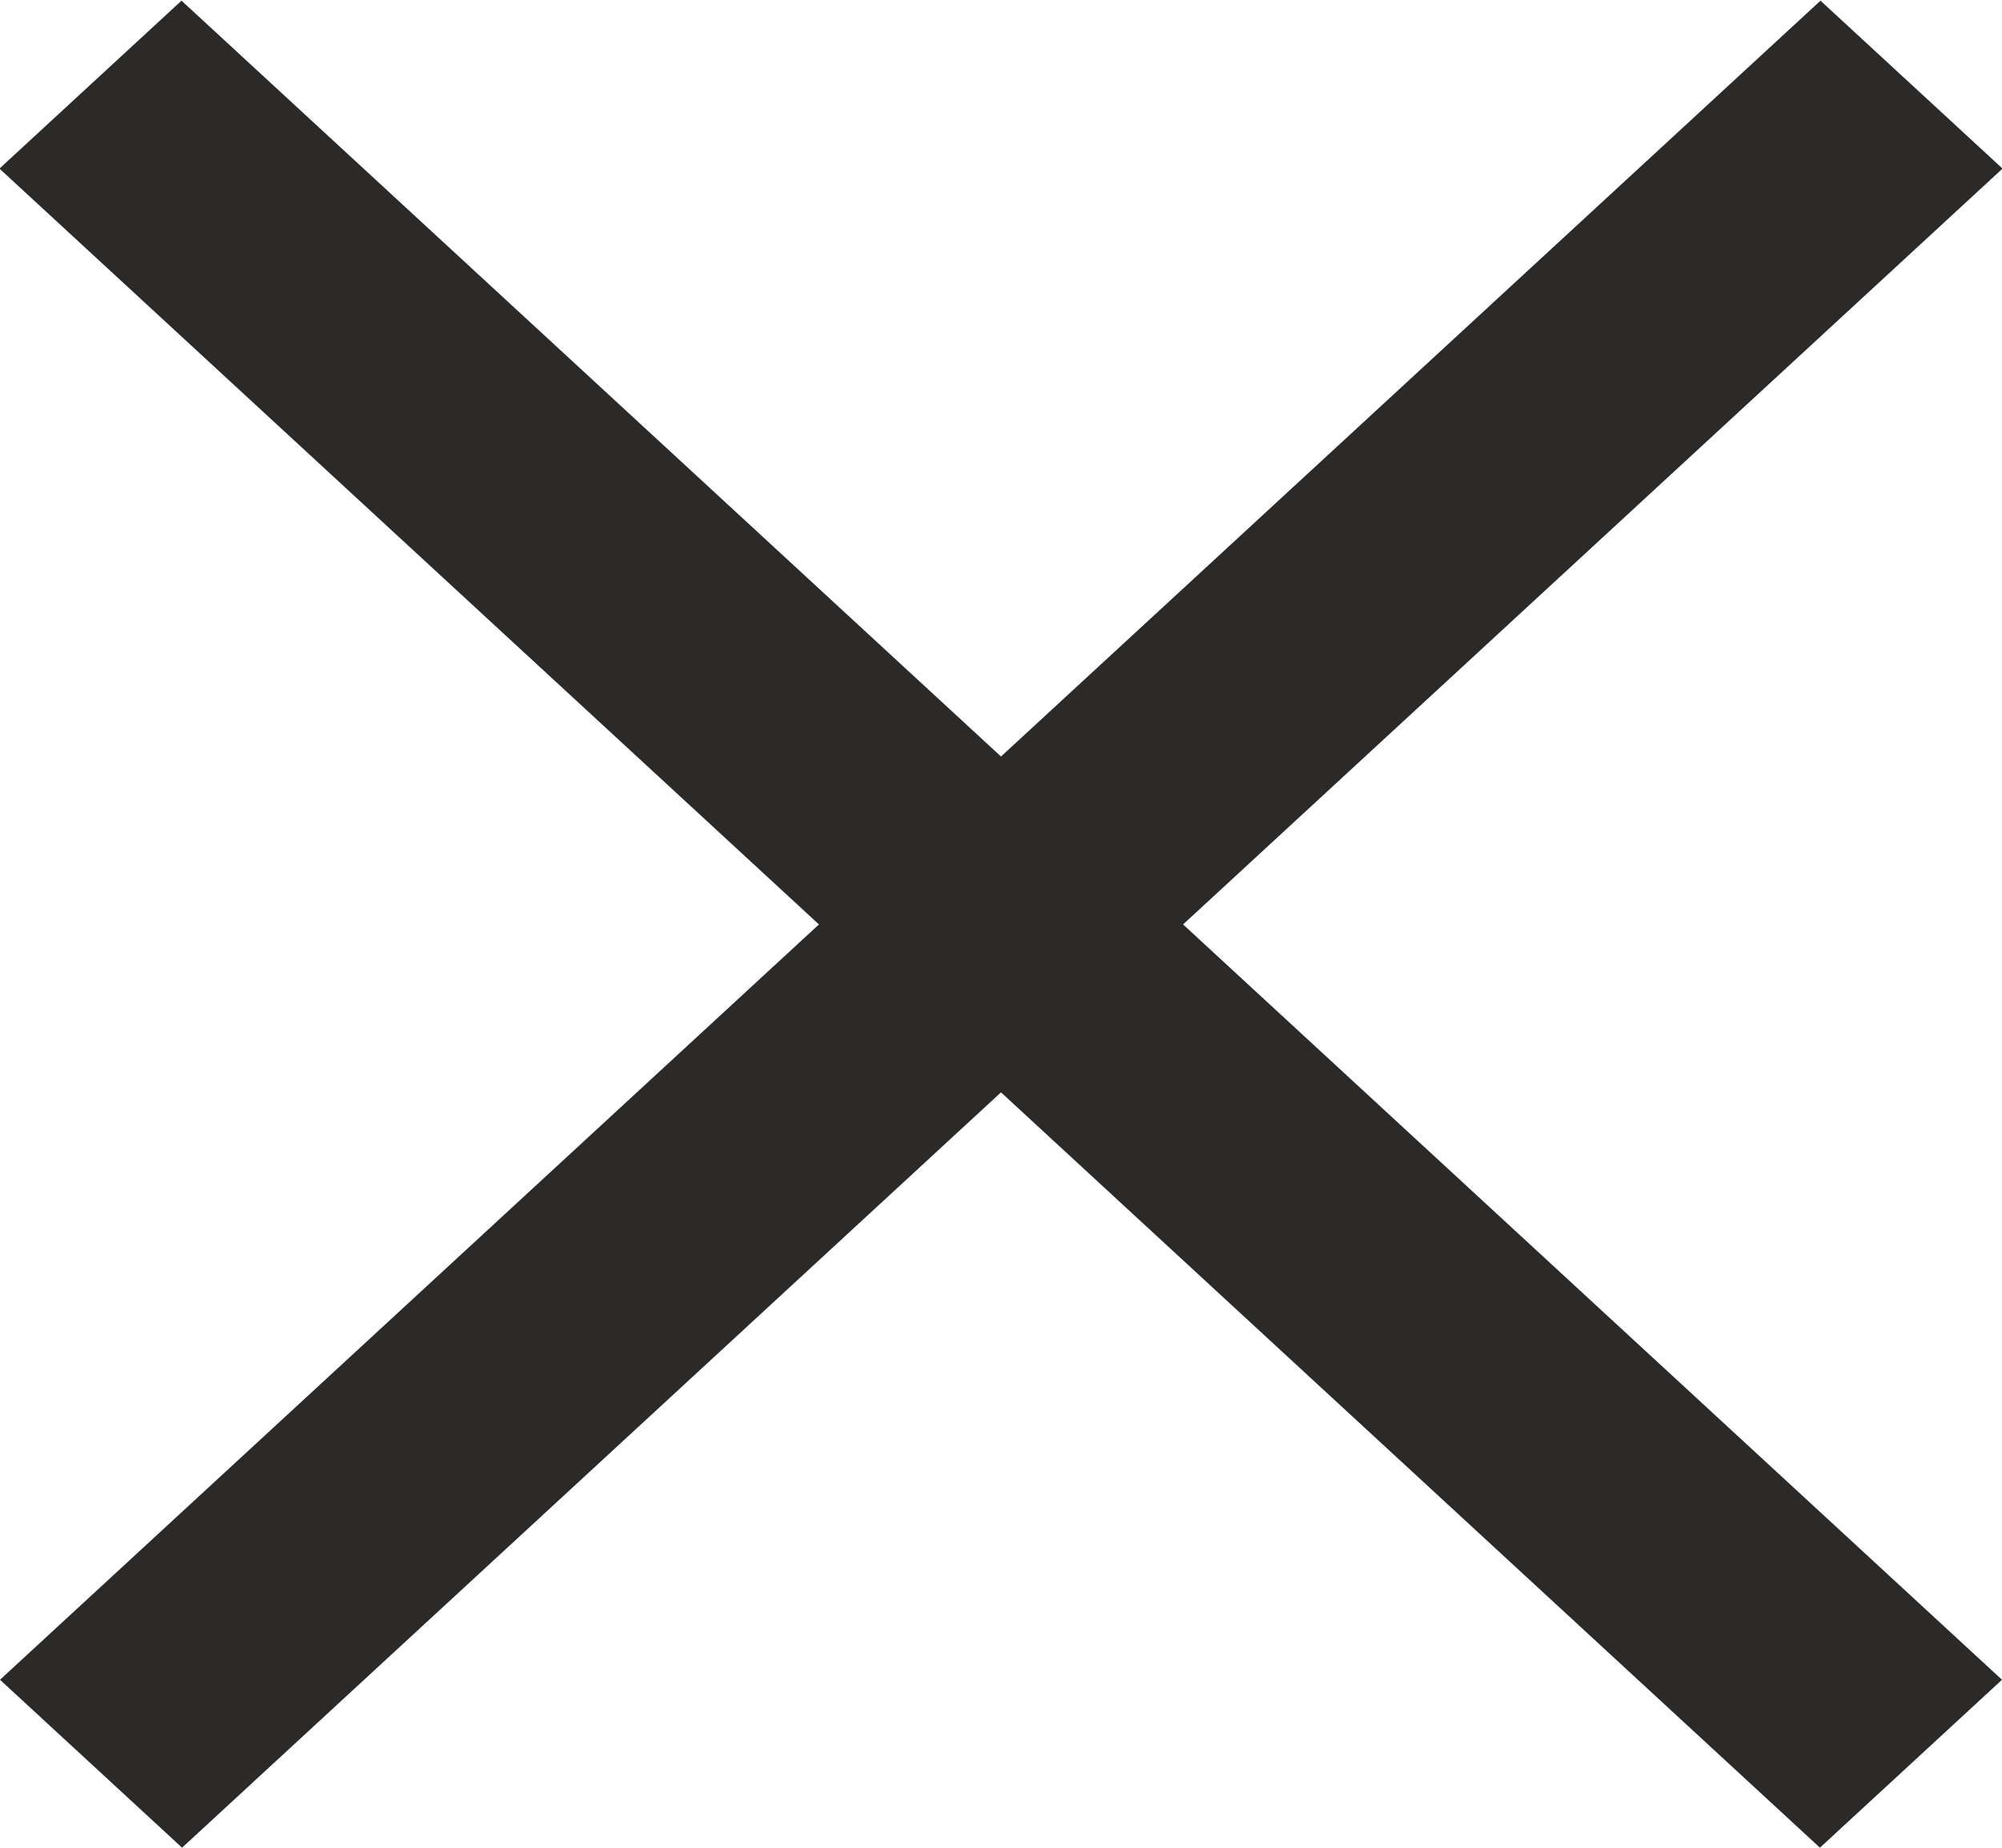 <svg width="26" height="24" viewBox="0 0 26 24" fill="none" xmlns="http://www.w3.org/2000/svg">
<rect width="32.167" height="3.217" transform="matrix(0.735 -0.678 0.735 0.678 0 21.818)" fill="#2B2A29"/>
<rect width="32.167" height="3.217" transform="matrix(-0.735 -0.678 -0.735 0.678 26 21.818)" fill="#2B2A29"/>
</svg>

